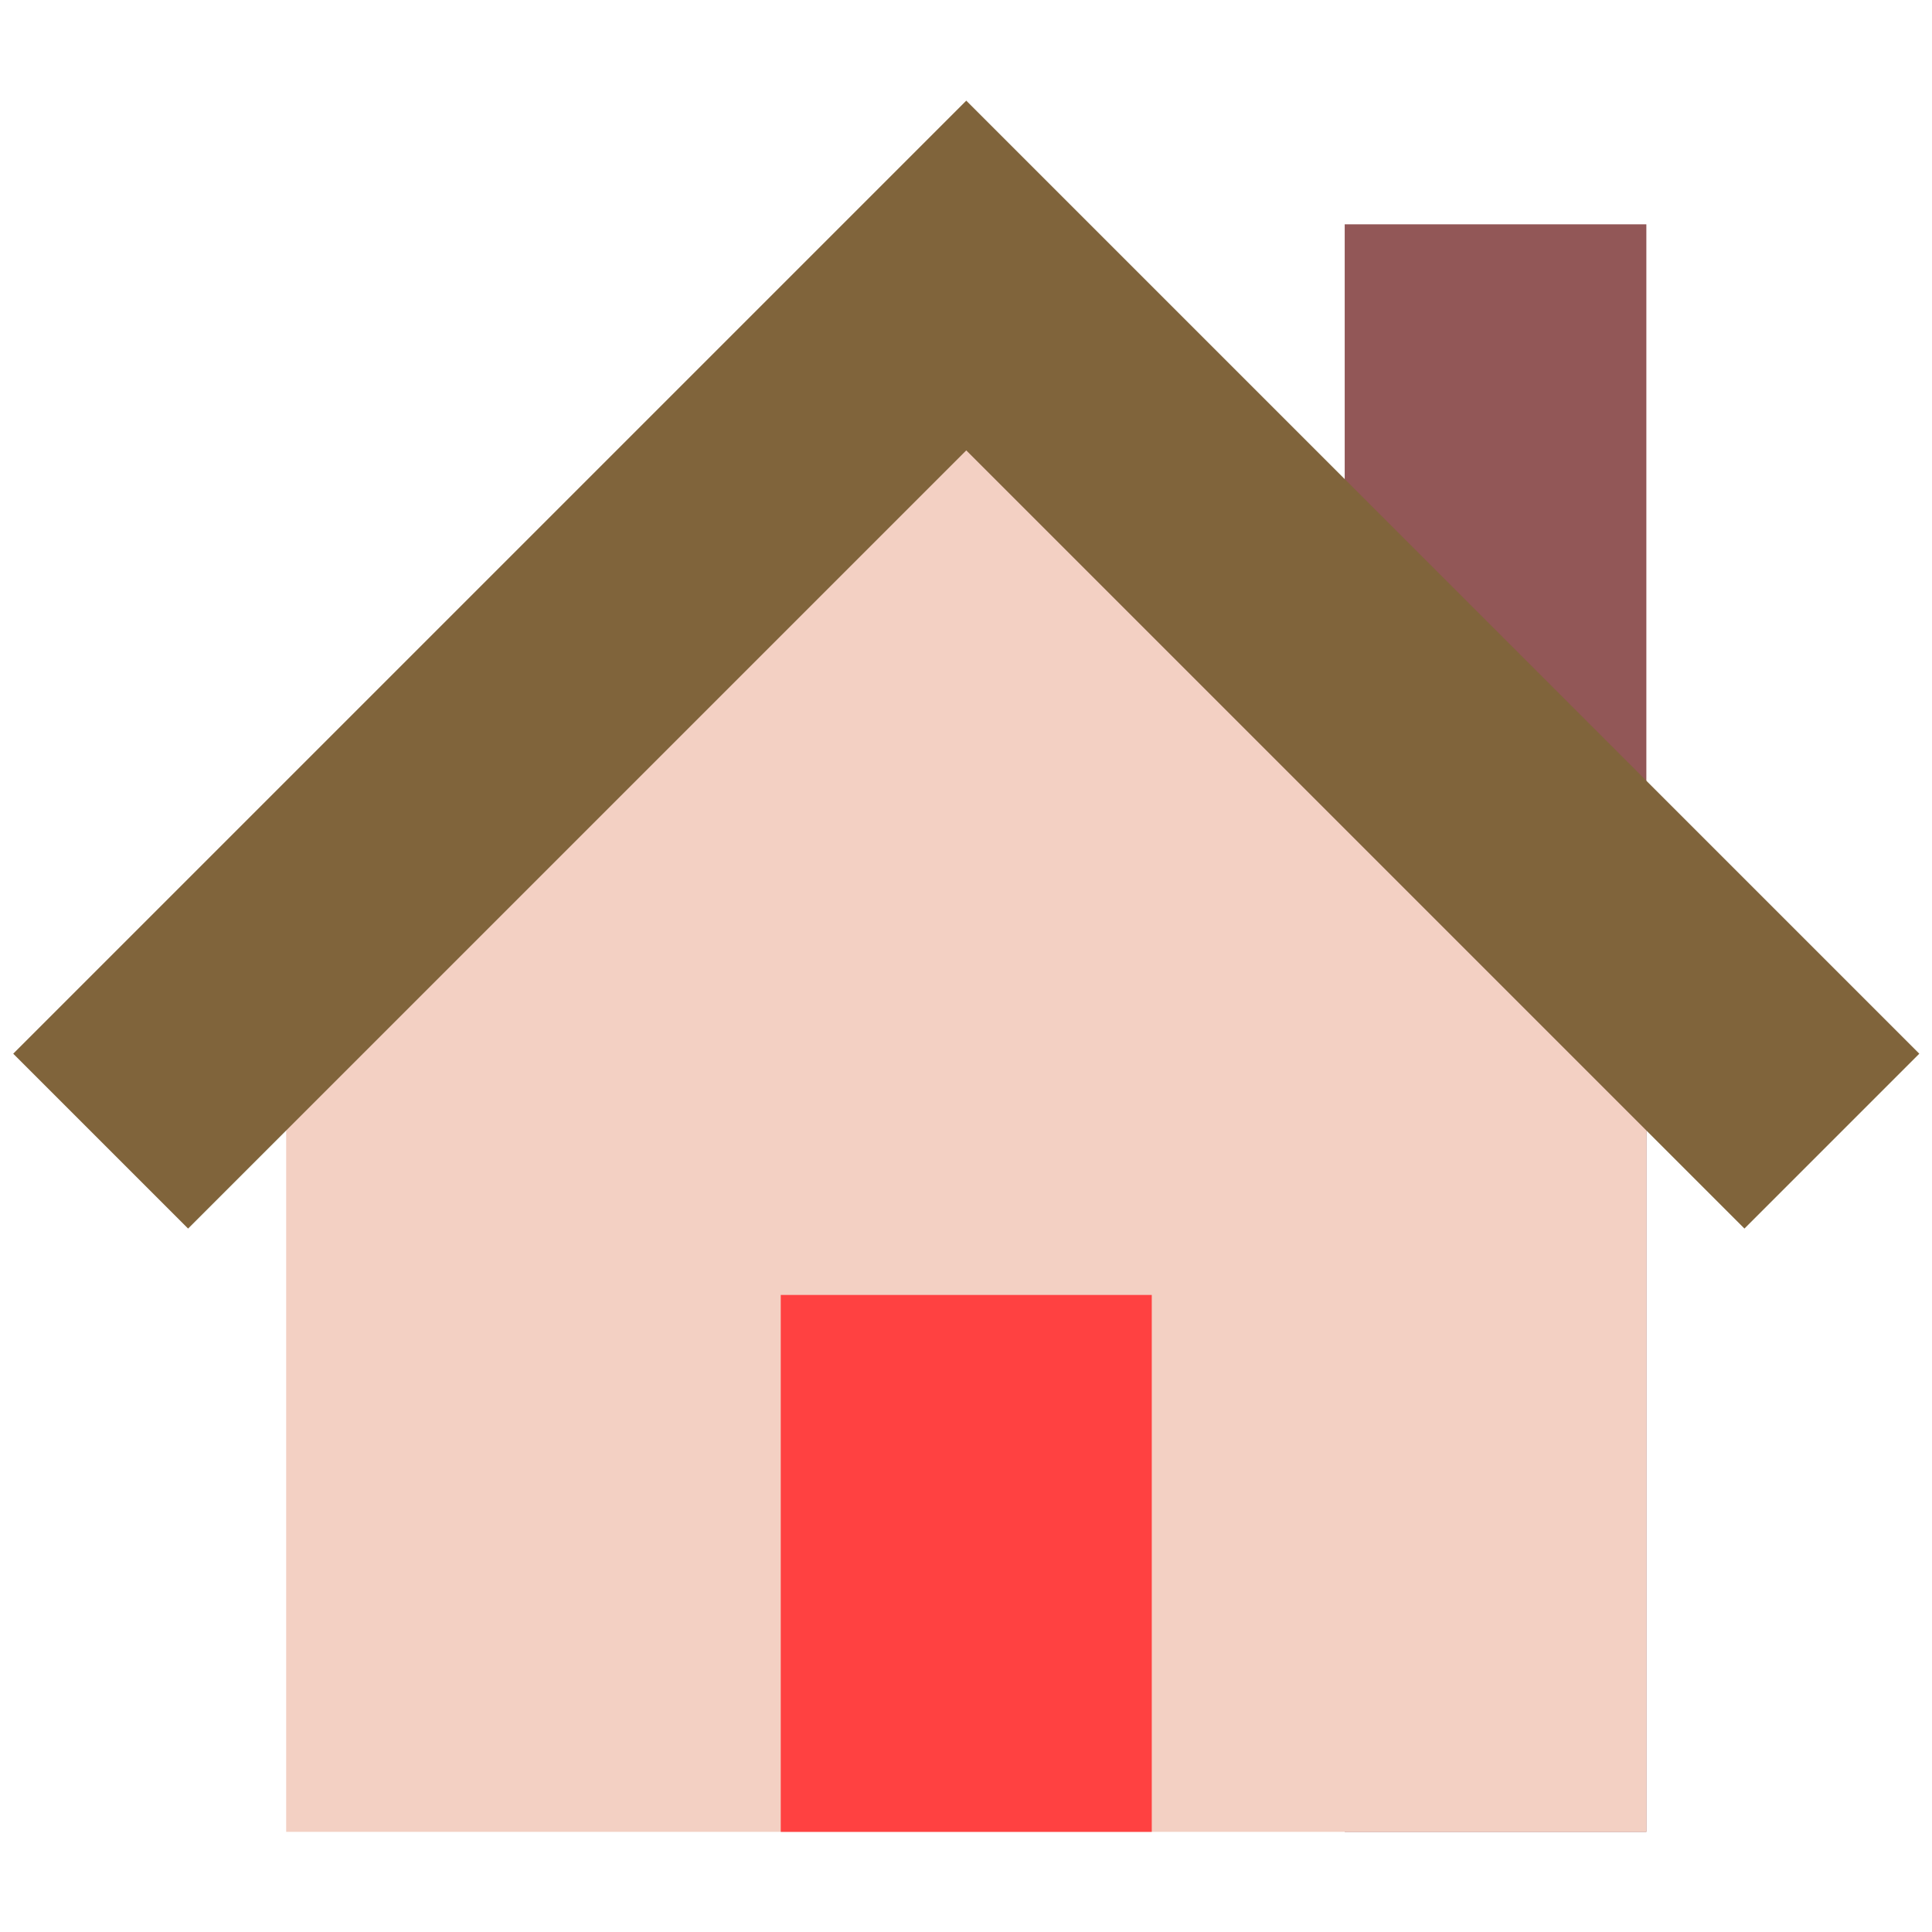 <?xml version="1.0" encoding="UTF-8" standalone="no"?>
<svg
   version="1.1"
   id="svg10994"
   height="22"
   width="22"
   sodipodi:docname="folder-home.svg"
   inkscape:version="1.1.2 (0a00cf5339, 2022-02-04, custom)"
   xmlns:inkscape="http://www.inkscape.org/namespaces/inkscape"
   xmlns:sodipodi="http://sodipodi.sourceforge.net/DTD/sodipodi-0.dtd"
   xmlns:xlink="http://www.w3.org/1999/xlink"
   xmlns="http://www.w3.org/2000/svg"
   xmlns:svg="http://www.w3.org/2000/svg"
   xmlns:rdf="http://www.w3.org/1999/02/22-rdf-syntax-ns#"
   xmlns:cc="http://creativecommons.org/ns#"
   xmlns:dc="http://purl.org/dc/elements/1.1/">
  <sodipodi:namedview
     id="namedview36"
     pagecolor="#ffffff"
     bordercolor="#666666"
     borderopacity="1.0"
     inkscape:pageshadow="2"
     inkscape:pageopacity="0.0"
     inkscape:pagecheckerboard="0"
     showgrid="false"
     inkscape:zoom="28.5"
     inkscape:cx="4.5087719"
     inkscape:cy="11"
     inkscape:window-width="1920"
     inkscape:window-height="1030"
     inkscape:window-x="1920"
     inkscape:window-y="26"
     inkscape:window-maximized="1"
     inkscape:current-layer="svg10994" />
  <defs
     id="defs10996">
    <linearGradient
       y2="21.387"
       x2="27.557"
       y1="7.163"
       x1="27.557"
       gradientTransform="matrix(0.628,0,0,0.79,1.973,-3.816)"
       gradientUnits="userSpaceOnUse"
       id="linearGradient4440-9"
       xlink:href="#linearGradient3454-2-5-0-3-4-1" />
    <linearGradient
       id="linearGradient3454-2-5-0-3-4-1">
      <stop
         id="stop3456-4-9-38-1-8-8"
         style="stop-color:#ffffff;stop-opacity:1"
         offset="0" />
      <stop
         id="stop3458-39-80-3-5-5-8"
         style="stop-color:#ffffff;stop-opacity:0.235"
         offset="0.01" />
      <stop
         id="stop3460-7-0-2-4-2-7"
         style="stop-color:#ffffff;stop-opacity:0.157"
         offset="0.99" />
      <stop
         id="stop3462-0-9-8-7-2-3"
         style="stop-color:#ffffff;stop-opacity:0.392"
         offset="1" />
    </linearGradient>
    <linearGradient
       y2="36.658"
       x2="22.809"
       y1="49.629"
       x1="22.935"
       gradientTransform="matrix(0.548,0,0,0.483,-2.107,-7.245)"
       gradientUnits="userSpaceOnUse"
       id="linearGradient4436-4"
       xlink:href="#linearGradient6129-963-697-142-998-580-273-5-3" />
    <linearGradient
       id="linearGradient6129-963-697-142-998-580-273-5-3">
      <stop
         offset="0"
         style="stop-color:#0a0a0a;stop-opacity:0.498"
         id="stop2661-1-2" />
      <stop
         offset="1"
         style="stop-color:#0a0a0a;stop-opacity:0"
         id="stop2663-85-8" />
    </linearGradient>
    <linearGradient
       y2="43.761"
       x2="35.793"
       y1="17.118"
       x1="35.793"
       gradientTransform="matrix(0.467,0,0,0.482,-0.164,-7.455)"
       gradientUnits="userSpaceOnUse"
       id="linearGradient4430-9"
       xlink:href="#linearGradient4632-0-6-4-7" />
    <linearGradient
       id="linearGradient4632-0-6-4-3-4-0">
      <stop
         id="stop4634-4-4-7-7-4-8"
         offset="0"
         style="stop-color:#bababa;stop-opacity:1;" />
      <stop
         id="stop4636-3-1-5-1-3-9"
         offset="1"
         style="stop-color:#838383;stop-opacity:1;" />
    </linearGradient>
    <linearGradient
       y2="34.143"
       x2="21.37"
       y1="4.732"
       x1="21.37"
       gradientTransform="matrix(0.431,0,0,0.486,0.99,-4.815)"
       gradientUnits="userSpaceOnUse"
       id="linearGradient4418-4"
       xlink:href="#linearGradient4325-0" />
    <linearGradient
       id="linearGradient4325-0">
      <stop
         id="stop4327-4"
         style="stop-color:#ffffff;stop-opacity:1"
         offset="0" />
      <stop
         id="stop4329-5"
         style="stop-color:#ffffff;stop-opacity:0.235"
         offset="0.111" />
      <stop
         id="stop4331-6"
         style="stop-color:#ffffff;stop-opacity:0.157"
         offset="0.99" />
      <stop
         id="stop4333-7"
         style="stop-color:#ffffff;stop-opacity:0.392"
         offset="1" />
    </linearGradient>
    <linearGradient
       id="linearGradient4646-7-4-3-5-6">
      <stop
         id="stop4648-8-0-3-6-5"
         style="stop-color:#f9f9f9;stop-opacity:1"
         offset="0" />
      <stop
         id="stop4650-1-7-3-4-8"
         style="stop-color:#d8d8d8;stop-opacity:1"
         offset="1" />
    </linearGradient>
    <linearGradient
       id="linearGradient3104-8-8-97-4-6-11-5-5-0-5">
      <stop
         id="stop3106-5-4-3-5-0-2-1-0-6-6"
         style="stop-color:#000000;stop-opacity:0.322"
         offset="0" />
      <stop
         id="stop3108-4-3-7-8-2-0-7-9-1-4"
         style="stop-color:#000000;stop-opacity:0.278"
         offset="1" />
    </linearGradient>
    <linearGradient
       xlink:href="#linearGradient3104-8-8-97-4-6-11-5-5-0-5"
       id="linearGradient10992"
       gradientUnits="userSpaceOnUse"
       gradientTransform="matrix(0.402,0,0,0.398,52.351,-7.791)"
       x1="-51.786"
       y1="53.514"
       x2="-51.786"
       y2="3.634" />
    <linearGradient
       id="linearGradient4632-0-6-4-7">
      <stop
         id="stop4634-4-4-7-5"
         offset="0"
         style="stop-color:#55a7f3;stop-opacity:1;" />
      <stop
         id="stop4636-3-1-5-3"
         offset="1"
         style="stop-color:#1374cf;stop-opacity:1;" />
    </linearGradient>
  </defs>
  <g
     id="g828"
     transform="matrix(1.362,0,0,1.362,-0.574,1.469)">
    <rect
       style="fill:#925757;fill-opacity:1;stroke:none;stroke-width:1.528;stroke-miterlimit:4;stroke-dasharray:none;stroke-opacity:1"
       id="rect2657"
       width="2.522"
       height="13.44"
       x="11.664"
       y="0.797" />
    <path
       style="fill:#f3d0c3;fill-opacity:1;stroke-width:1.034"
       d="M 1.263,8.034 H 2.814 V 14.237 H 14.186 V 8.034 h 1.551 L 8.5,0.797 Z"
       id="path2"
       sodipodi:nodetypes="cccccccc" />
    <rect
       style="fill:#ff4141;fill-opacity:1;stroke:none;stroke-width:1.077;stroke-miterlimit:4;stroke-dasharray:none;stroke-opacity:1"
       id="rect2589"
       width="3.102"
       height="4.489"
       x="6.949"
       y="9.748" />
    <path
       style="color:#000000;fill:#80643b;fill-opacity:1;stroke-width:1.034;-inkscape-stroke:none"
       d="M 8.5,-0.237 0.532,7.731 1.994,9.193 8.5,2.687 15.006,9.193 16.468,7.731 Z"
       id="path5475" />
  </g>
</svg>
